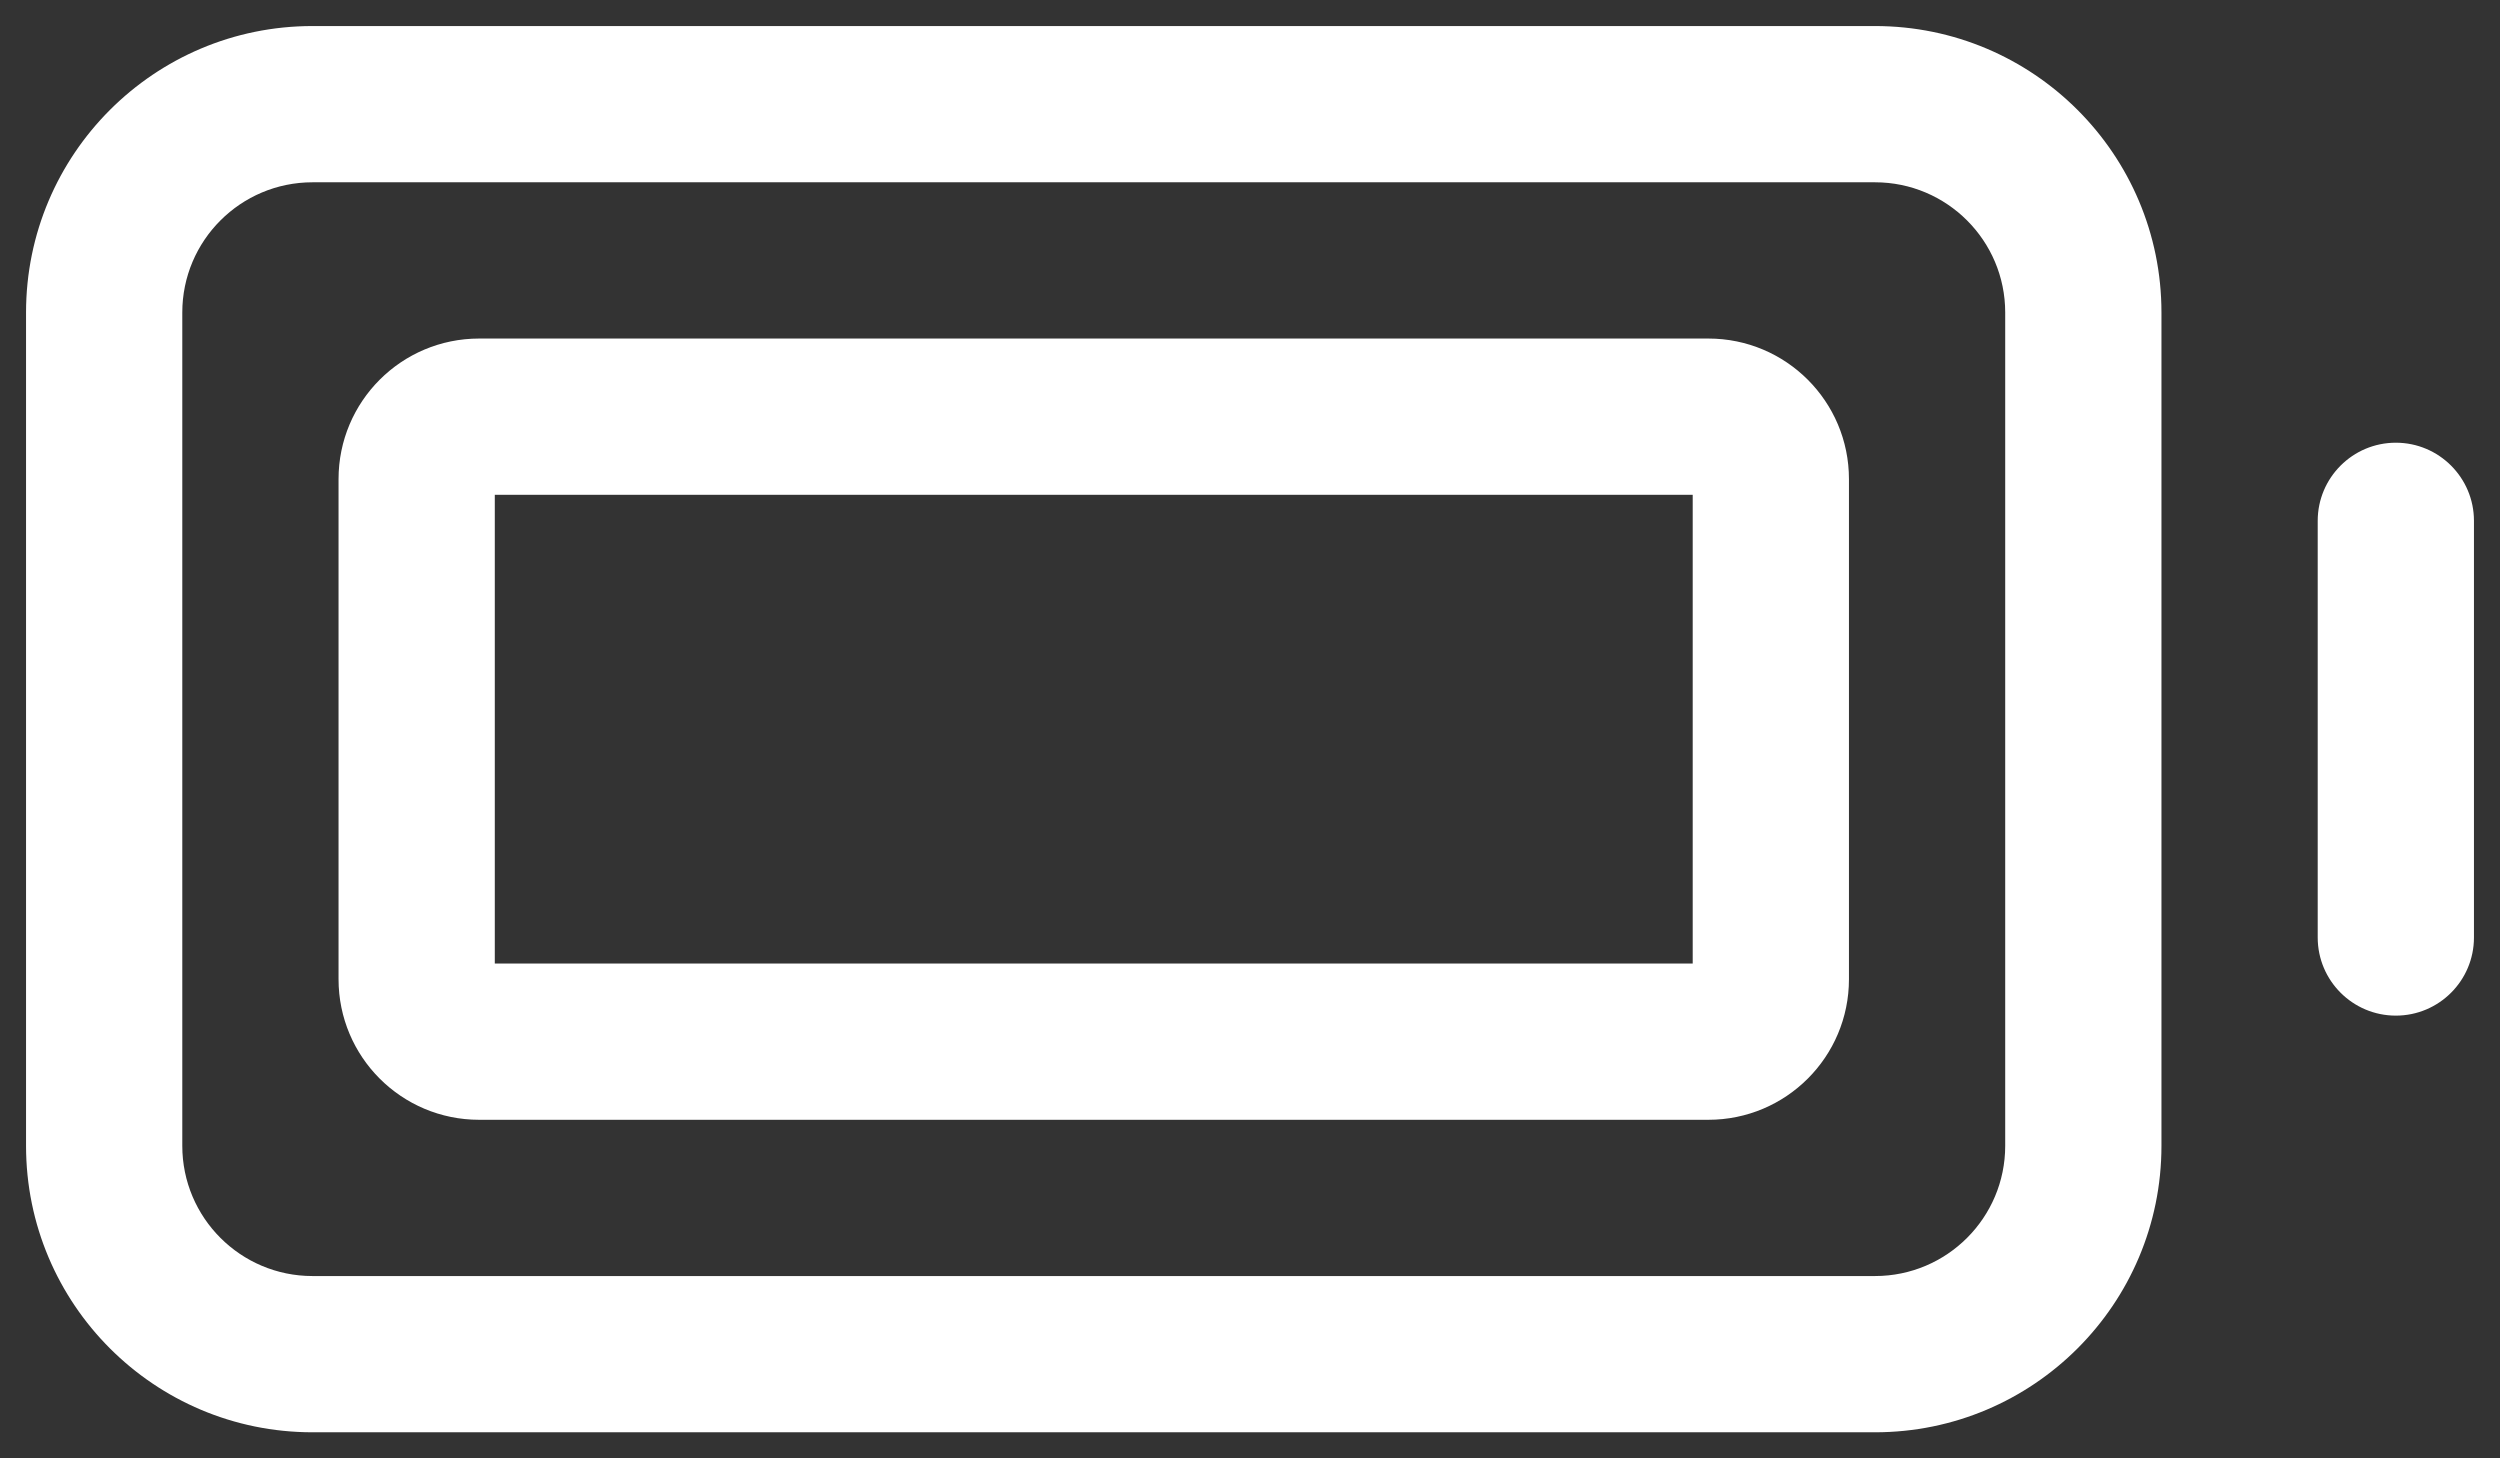 <svg width="24" height="14" viewBox="0 0 24 14" fill="none" xmlns="http://www.w3.org/2000/svg">
<rect x="0" y="0" width="24" height="14" fill="#333333" stroke="none"/>
<path fill-rule="evenodd" clip-rule="evenodd" d="M3 1.75C2.31 1.75 1.75 2.31 1.75 3V11C1.75 11.69 2.31 12.25 3 12.25H18C18.69 12.25 19.25 11.69 19.25 11V3C19.25 2.31 18.69 1.75 18 1.75H3ZM0.25 3C0.25 1.481 1.481 0.25 3 0.25H18C19.519 0.25 20.75 1.481 20.75 3V11C20.75 12.519 19.519 13.75 18 13.75H3C1.481 13.75 0.25 12.519 0.25 11V3ZM23 4.25C23.414 4.25 23.75 4.586 23.75 5V9C23.75 9.414 23.414 9.75 23 9.75C22.586 9.75 22.25 9.414 22.25 9V5C22.25 4.586 22.586 4.25 23 4.25ZM4.75 9.25V4.75H16.25V9.25H4.75ZM4.6 3.25C3.854 3.25 3.25 3.854 3.25 4.6V9.4C3.25 10.146 3.854 10.75 4.6 10.75H16.4C17.146 10.75 17.75 10.146 17.75 9.4V4.6C17.75 3.854 17.146 3.25 16.4 3.25H4.6Z" fill="white"/>
</svg>
